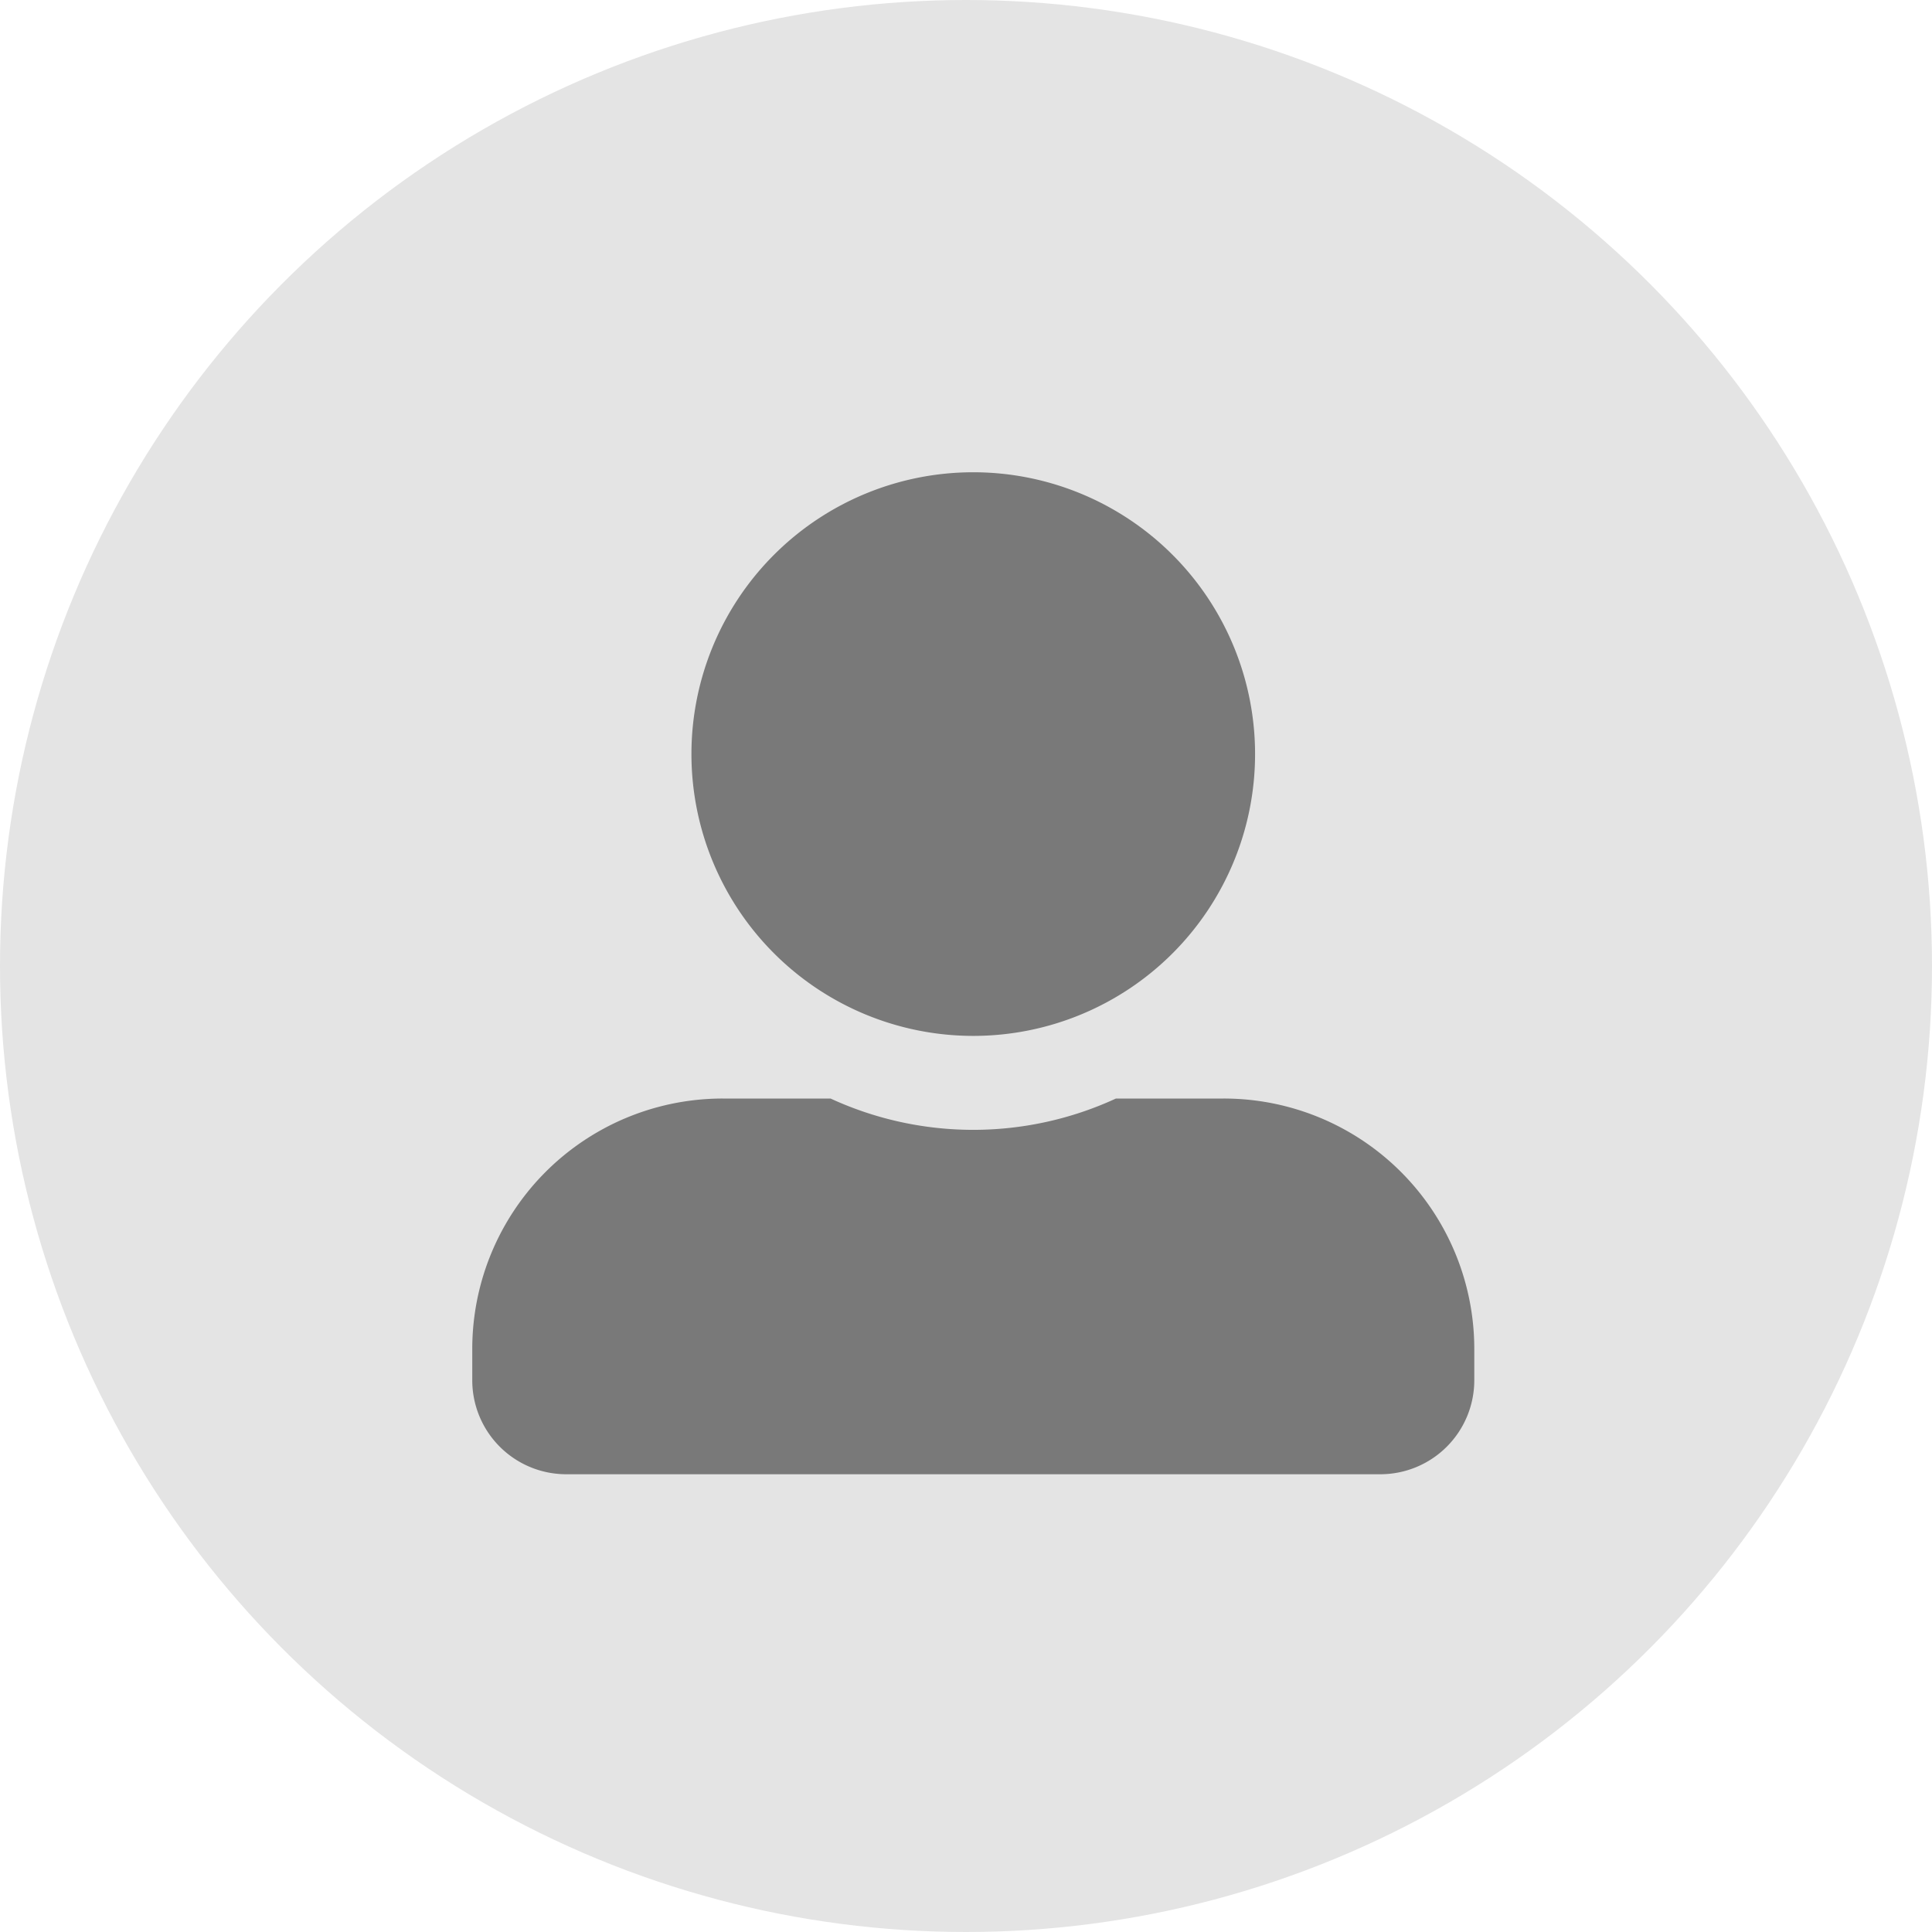 <svg xmlns="http://www.w3.org/2000/svg" width="45" height="45" viewBox="0 0 45 45">
  <g id="user_notification" data-name="user notification" transform="translate(-23 -108)">
    <circle id="Ellipse_8" data-name="Ellipse 8" cx="22.5" cy="22.5" r="22.5" transform="translate(23 108)" fill="#e4e4e4"/>
    <path id="Icon_awesome-user-alt" data-name="Icon awesome-user-alt" d="M11.669,13.128A6.564,6.564,0,1,0,5.105,6.564,6.566,6.566,0,0,0,11.669,13.128ZM17.5,14.587H14.992a7.935,7.935,0,0,1-6.646,0H5.835A5.834,5.834,0,0,0,0,20.421v.729a2.189,2.189,0,0,0,2.188,2.188H21.151a2.189,2.189,0,0,0,2.188-2.188v-.729A5.834,5.834,0,0,0,17.5,14.587Z" transform="translate(34 119)" opacity="0.47"/>
  </g>
</svg>
